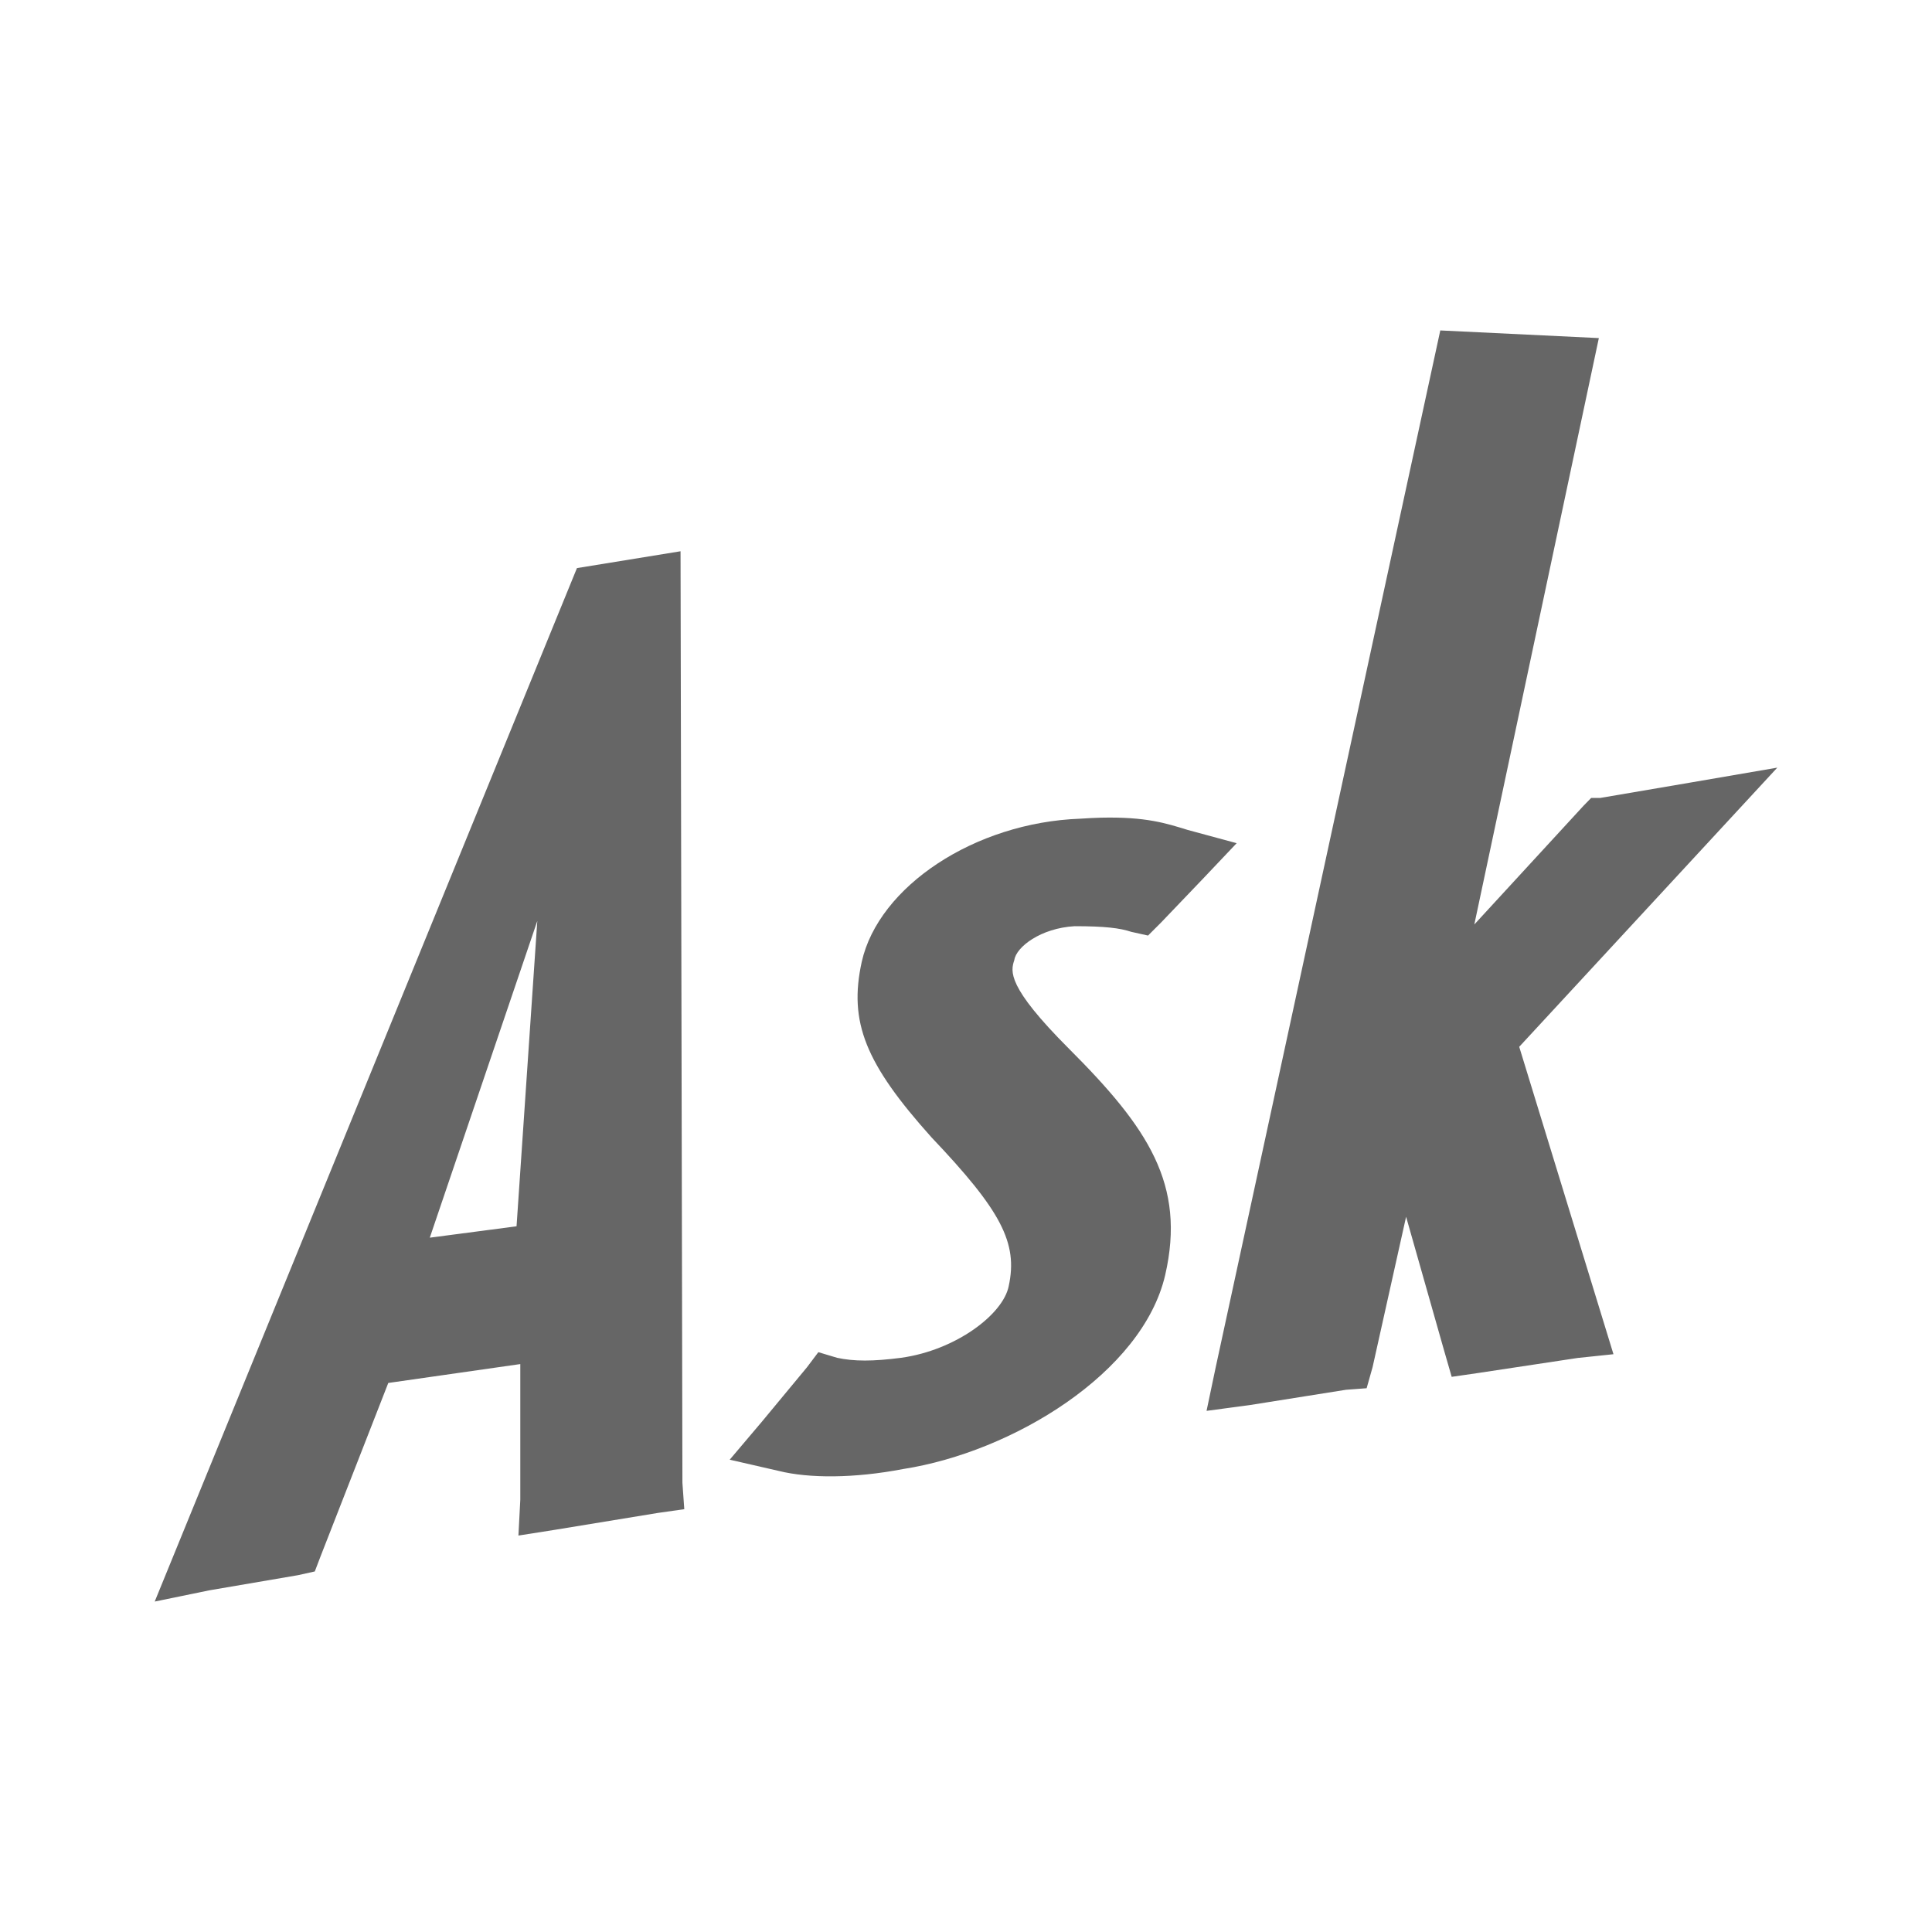 <?xml version="1.0" encoding="UTF-8" standalone="no"?>
<!-- Created with Inkscape (http://www.inkscape.org/) -->

<svg
   xmlns:dc="http://purl.org/dc/elements/1.1/"
   xmlns:cc="http://creativecommons.org/ns#"
   xmlns:rdf="http://www.w3.org/1999/02/22-rdf-syntax-ns#"
   xmlns:svg="http://www.w3.org/2000/svg"
   xmlns="http://www.w3.org/2000/svg"
   xmlns:inkscape="http://www.inkscape.org/namespaces/inkscape"
   version="1.1"
   width="100%"
   height="100%"
   viewBox="0 0 512 512"
   id="svg2">
  <defs
     id="defs8">
    <clipPath
       id="clipPath3763">
      <path
         d="M 26,0 C 11.603,0 0,11.603 0,26 l 0,460 c 0,14.397 11.603,26 26,26 l 460,0 c 14.397,0 26,-11.603 26,-26 L 512,26 C 512,11.603 500.397,0 486,0 L 26,0 z"
         inkscape:connector-curvature="0"
         id="path3765"
         style="fill:none;fill-opacity:1;stroke:none" />
    </clipPath>
  </defs>
  <path
     d="M 26,0 C 11.603,0 0,11.603 0,26 l 0,460 c 0,14.397 11.603,26 26,26 l 460,0 c 14.397,0 26,-11.603 26,-26 L 512,26 C 512,11.603 500.397,0 486,0 L 26,0 z"
     inkscape:connector-curvature="0"
     id="rect2986"
     style="fill:none;fill-opacity:1;stroke:none" />
  <g
     clip-path="url(#clipPath3763)"
     id="g3389"
     style="opacity:0.0;fill:#000000">
    <path
       d="M 381.691,87.571 322.182,362.305 711.09,751.214 770.6,476.479 z"
       inkscape:connector-curvature="0"
       id="path3392"
       style="fill:#000000" />
    <path
       d="m 322.182,362.305 -2.434,11.586 388.909,388.909 2.434,-11.586 z"
       inkscape:connector-curvature="0"
       id="path3394"
       style="fill:#000000" />
    <path
       d="m 319.747,373.892 11.451,-1.533 388.909,388.909 -11.451,1.533 z"
       inkscape:connector-curvature="0"
       id="path3396"
       style="fill:#000000" />
    <path
       d="m 331.198,372.359 25.517,-4.057 388.909,388.909 -25.517,4.057 z"
       inkscape:connector-curvature="0"
       id="path3398"
       style="fill:#000000" />
    <path
       d="m 356.715,368.301 5.455,-0.406 388.909,388.909 -5.455,0.406 z"
       inkscape:connector-curvature="0"
       id="path3400"
       style="fill:#000000" />
    <path
       d="m 362.17,367.896 1.578,-5.59 388.909,388.909 -1.578,5.59 z"
       inkscape:connector-curvature="0"
       id="path3402"
       style="fill:#000000" />
    <path
       d="m 363.748,362.305 8.881,-39.853 388.909,388.909 -8.881,39.853 z"
       inkscape:connector-curvature="0"
       id="path3404"
       style="fill:#000000" />
    <path
       d="m 372.629,322.452 10.053,35.39 388.909,388.909 -10.053,-35.39 z"
       inkscape:connector-curvature="0"
       id="path3406"
       style="fill:#000000" />
    <path
       d="m 382.683,357.842 2.029,7.033 388.909,388.909 -2.029,-7.033 z"
       inkscape:connector-curvature="0"
       id="path3408"
       style="fill:#000000" />
    <path
       d="m 384.711,364.875 6.853,-0.992 388.909,388.909 -6.853,0.992 z"
       inkscape:connector-curvature="0"
       id="path3410"
       style="fill:#000000" />
    <path
       d="m 391.564,363.883 26.554,-4.012 388.909,388.909 -26.554,4.012 z"
       inkscape:connector-curvature="0"
       id="path3412"
       style="fill:#000000" />
    <path
       d="m 418.118,359.871 9.467,-0.992 388.909,388.909 -9.467,0.992 z"
       inkscape:connector-curvature="0"
       id="path3414"
       style="fill:#000000" />
    <path
       d="m 427.585,358.879 -24.976,-81.465 388.909,388.909 24.976,81.465 z"
       inkscape:connector-curvature="0"
       id="path3416"
       style="fill:#000000" />
    <path
       d="M 402.609,277.414 471,203.433 859.909,592.342 791.518,666.323 z"
       inkscape:connector-curvature="0"
       id="path3418"
       style="fill:#000000" />
    <path
       d="m 471,203.433 -23.353,4.012 388.909,388.909 23.353,-4.012 z"
       inkscape:connector-curvature="0"
       id="path3420"
       style="fill:#000000" />
    <path
       d="m 447.647,207.446 -23.533,4.012 388.909,388.909 23.533,-4.012 z"
       inkscape:connector-curvature="0"
       id="path3422"
       style="fill:#000000" />
    <path
       d="m 424.114,211.458 -2.434,0 388.909,388.909 2.434,0 z"
       inkscape:connector-curvature="0"
       id="path3424"
       style="fill:#000000" />
    <path
       d="m 421.679,211.458 -1.984,2.029 388.909,388.909 1.984,-2.029 z"
       inkscape:connector-curvature="0"
       id="path3426"
       style="fill:#000000" />
    <path
       d="m 419.696,213.487 -28.988,31.513 388.909,388.909 28.988,-31.513 z"
       inkscape:connector-curvature="0"
       id="path3428"
       style="fill:#000000" />
    <path
       d="M 390.707,245 423.708,89.599 812.617,478.508 779.616,633.909 z"
       inkscape:connector-curvature="0"
       id="path3430"
       style="fill:#000000" />
    <path
       d="m 423.708,89.599 -42.017,-2.029 388.909,388.909 42.017,2.029 z"
       inkscape:connector-curvature="0"
       id="path3432"
       style="fill:#000000" />
    <path
       d="m 180.351,146.088 -27.455,4.463 388.909,388.909 27.455,-4.463 z"
       inkscape:connector-curvature="0"
       id="path3434"
       style="fill:#000000" />
    <path
       d="M 152.896,150.551 41,424.429 429.909,813.338 541.804,539.46 z"
       inkscape:connector-curvature="0"
       id="path3436"
       style="fill:#000000" />
    <path
       d="m 41,424.429 14.472,-2.975 388.909,388.909 -14.472,2.975 z"
       inkscape:connector-curvature="0"
       id="path3438"
       style="fill:#000000" />
    <path
       d="M 55.472,421.454 78.96,417.442 467.868,806.35 444.38,810.363 z"
       inkscape:connector-curvature="0"
       id="path3440"
       style="fill:#000000" />
    <path
       d="m 78.96,417.442 4.463,-0.992 388.909,388.909 -4.463,0.992 z"
       inkscape:connector-curvature="0"
       id="path3442"
       style="fill:#000000" />
    <path
       d="m 83.423,416.45 1.533,-4.012 388.909,388.909 -1.533,4.012 z"
       inkscape:connector-curvature="0"
       id="path3444"
       style="fill:#000000" />
    <path
       d="m 84.956,412.437 17.943,-45.939 388.909,388.909 -17.943,45.939 z"
       inkscape:connector-curvature="0"
       id="path3446"
       style="fill:#000000" />
    <path
       d="m 102.899,366.498 34.984,-5.004 388.909,388.909 -34.984,5.004 z"
       inkscape:connector-curvature="0"
       id="path3448"
       style="fill:#000000" />
    <path
       d="m 137.883,361.494 0,35.976 388.909,388.909 0,-35.976 z"
       inkscape:connector-curvature="0"
       id="path3450"
       style="fill:#000000" />
    <path
       d="m 137.883,397.47 -0.496,9.467 388.909,388.909 0.496,-9.467 z"
       inkscape:connector-curvature="0"
       id="path3452"
       style="fill:#000000" />
    <path
       d="m 137.387,406.937 9.467,-1.488 388.909,388.909 -9.467,1.488 z"
       inkscape:connector-curvature="0"
       id="path3454"
       style="fill:#000000" />
    <path
       d="M 146.854,405.45 174.355,400.941 563.264,789.85 535.763,794.358 z"
       inkscape:connector-curvature="0"
       id="path3456"
       style="fill:#000000" />
    <path
       d="m 174.355,400.941 6.988,-0.992 388.909,388.909 -6.988,0.992 z"
       inkscape:connector-curvature="0"
       id="path3458"
       style="fill:#000000" />
    <path
       d="m 181.343,399.949 -0.496,-6.988 388.909,388.909 0.496,6.988 z"
       inkscape:connector-curvature="0"
       id="path3460"
       style="fill:#000000" />
    <path
       d="m 180.847,392.962 -0.496,-246.828 388.909,388.909 0.496,246.828 z"
       inkscape:connector-curvature="0"
       id="path3462"
       style="fill:#000000" />
    <path
       d="m 180.351,146.133 0,-0.045 388.909,388.909 0,0.045 z"
       inkscape:connector-curvature="0"
       id="path3464"
       style="fill:#000000" />
    <path
       d="m 291.841,216.688 c -1.705,0.037 -3.549,0.145 -5.545,0.271 l 388.909,388.909 c 1.997,-0.125 3.84,-0.233 5.545,-0.271 z"
       inkscape:connector-curvature="0"
       id="path3466"
       style="fill:#000000" />
    <path
       d="m 286.296,216.958 c -27.989,1.004 -53.472,17.972 -57.931,37.96 l 388.909,388.909 c 4.459,-19.988 29.943,-36.956 57.931,-37.96 z"
       inkscape:connector-curvature="0"
       id="path3468"
       style="fill:#000000" />
    <path
       d="m 228.364,254.918 c -3.499,15.988 0.991,26.966 18.484,46.48 l 388.909,388.909 c -17.493,-19.515 -21.983,-30.493 -18.484,-46.48 z"
       inkscape:connector-curvature="0"
       id="path3470"
       style="fill:#000000" />
    <path
       d="m 246.848,301.398 c 18.482,19.457 22.962,27.962 20.468,39.447 l 388.909,388.909 c 2.495,-11.485 -1.985,-19.99 -20.468,-39.447 z"
       inkscape:connector-curvature="0"
       id="path3472"
       style="fill:#000000" />
    <path
       d="m 267.316,340.846 c -1.491,7.47 -14.01,16.972 -28.492,18.98 l 388.909,388.909 c 14.482,-2.007 27.001,-11.509 28.492,-18.98 z"
       inkscape:connector-curvature="0"
       id="path3474"
       style="fill:#000000" />
    <path
       d="m 238.823,359.826 c -7.499,0.975 -12.494,0.975 -16.996,0 l 388.909,388.909 c 4.502,0.975 9.497,0.975 16.996,0 z"
       inkscape:connector-curvature="0"
       id="path3476"
       style="fill:#000000" />
    <path
       d="m 221.827,359.826 -4.959,-1.488 388.909,388.909 4.959,1.488 z"
       inkscape:connector-curvature="0"
       id="path3478"
       style="fill:#000000" />
    <path
       d="m 216.868,358.338 -3.021,4.012 388.909,388.909 3.021,-4.012 z"
       inkscape:connector-curvature="0"
       id="path3480"
       style="fill:#000000" />
    <path
       d="m 213.848,362.35 -11.992,14.472 388.909,388.909 11.992,-14.472 z"
       inkscape:connector-curvature="0"
       id="path3482"
       style="fill:#000000" />
    <path
       d="m 201.856,376.822 -8.476,10.008 388.909,388.909 8.476,-10.008 z"
       inkscape:connector-curvature="0"
       id="path3484"
       style="fill:#000000" />
    <path
       d="m 193.38,386.83 12.984,2.975 388.909,388.909 -12.984,-2.975 z"
       inkscape:connector-curvature="0"
       id="path3486"
       style="fill:#000000" />
    <path
       d="m 206.364,389.806 c 8.001,1.993 19.95,1.999 32.956,-0.496 l 388.909,388.909 c -13.005,2.495 -24.955,2.489 -32.956,0.496 z"
       inkscape:connector-curvature="0"
       id="path3488"
       style="fill:#000000" />
    <path
       d="m 239.319,389.31 c 28.964,-4.488 63.479,-25.472 69.473,-51.44 l 388.909,388.909 c -5.994,25.967 -40.509,46.952 -69.473,51.44 z"
       inkscape:connector-curvature="0"
       id="path3490"
       style="fill:#000000" />
    <path
       d="m 308.792,337.87 c 5.498,-23.968 -4.496,-38.94 -25.426,-59.87 L 672.274,666.91 c 20.93,20.93 30.924,35.901 25.426,59.87 z"
       inkscape:connector-curvature="0"
       id="path3492"
       style="fill:#000000" />
    <path
       d="m 283.366,278.001 c -0.03,-0.03 -0.06,-0.06 -0.091,-0.091 L 672.184,666.819 c 0.03,0.03 0.06,0.06 0.091,0.091 z"
       inkscape:connector-curvature="0"
       id="path3494"
       style="fill:#000000" />
    <path
       d="m 283.275,277.91 c -16.475,-16.489 -15.475,-20.491 -14.472,-23.488 l 388.909,388.909 c -1.004,2.997 -2.003,6.999 14.472,23.488 z"
       inkscape:connector-curvature="0"
       id="path3496"
       style="fill:#000000" />
    <path
       d="m 268.804,254.422 c 0.501,-3.464 6.992,-8.455 15.959,-8.971 l 388.909,388.909 c -8.967,0.516 -15.458,5.507 -15.959,8.971 z"
       inkscape:connector-curvature="0"
       id="path3498"
       style="fill:#000000" />
    <path
       d="m 284.763,245.451 0.045,0 388.909,388.909 -0.045,0 z"
       inkscape:connector-curvature="0"
       id="path3500"
       style="fill:#000000" />
    <path
       d="m 284.808,245.451 c 7.967,9.9e-4 11.963,0.486 14.967,1.488 l 388.909,388.909 c -3.005,-1.002 -7.001,-1.487 -14.967,-1.488 z"
       inkscape:connector-curvature="0"
       id="path3502"
       style="fill:#000000" />
    <path
       d="m 299.775,246.938 4.463,0.992 388.909,388.909 -4.463,-0.992 z"
       inkscape:connector-curvature="0"
       id="path3504"
       style="fill:#000000" />
    <path
       d="m 304.239,247.93 3.516,-3.516 388.909,388.909 -3.516,3.516 z"
       inkscape:connector-curvature="0"
       id="path3506"
       style="fill:#000000" />
    <path
       d="m 307.755,244.414 11,-11.496 388.909,388.909 -11,11.496 z"
       inkscape:connector-curvature="0"
       id="path3508"
       style="fill:#000000" />
    <path
       d="m 318.755,232.918 8.971,-9.467 388.909,388.909 -8.971,9.467 z"
       inkscape:connector-curvature="0"
       id="path3510"
       style="fill:#000000" />
    <path
       d="m 327.727,223.45 -12.984,-3.516 388.909,388.909 12.984,3.516 z"
       inkscape:connector-curvature="0"
       id="path3512"
       style="fill:#000000" />
    <path
       d="m 314.743,219.934 c -5.683,-1.744 -10.965,-3.507 -22.902,-3.246 L 680.75,605.596 c 11.937,-0.261 17.219,1.502 22.902,3.246 z"
       inkscape:connector-curvature="0"
       id="path3514"
       style="fill:#000000" />
    <path
       d="m 142.391,244.053 -5.5,80.924 388.909,388.909 5.5,-80.924 z"
       inkscape:connector-curvature="0"
       id="path3516"
       style="fill:#000000" />
    <path
       d="m 136.891,324.977 -22.992,3.021 388.909,388.909 22.992,-3.021 z"
       inkscape:connector-curvature="0"
       id="path3518"
       style="fill:#000000" />
    <path
       d="M 113.899,327.997 142.391,244.053 531.3,632.962 502.808,716.906 z"
       inkscape:connector-curvature="0"
       id="path3520"
       style="fill:#000000" />
  </g>
  <path
     d="m 381.691,87.571 -59.509,274.735 -2.434,11.586 11.451,-1.533 25.517,-4.057 5.455,-0.406 1.578,-5.59 8.881,-39.853 10.053,35.39 2.029,7.033 6.853,-0.992 26.554,-4.012 9.467,-0.992 L 402.609,277.414 471,203.433 l -23.353,4.012 -23.533,4.012 -2.434,0 -1.984,2.029 -28.988,31.513 33.001,-155.401 -42.017,-2.029 z m -201.34,58.518 -27.455,4.463 L 41,424.429 l 14.472,-2.975 23.488,-4.012 4.463,-0.992 1.533,-4.012 17.943,-45.939 34.984,-5.004 0,35.976 -0.496,9.467 9.467,-1.488 27.501,-4.508 6.988,-0.992 -0.496,-6.988 -0.496,-246.828 0,-0.045 z m 111.49,70.6 c -1.705,0.037 -3.549,0.145 -5.545,0.271 -27.989,1.004 -53.472,17.972 -57.931,37.96 -3.499,15.988 0.991,26.966 18.484,46.48 18.482,19.457 22.962,27.962 20.468,39.447 -1.491,7.47 -14.01,16.972 -28.492,18.98 -7.499,0.975 -12.494,0.975 -16.996,0 l -4.959,-1.488 -3.021,4.012 -11.992,14.472 -8.476,10.008 12.984,2.975 c 8.001,1.993 19.95,1.999 32.956,-0.496 28.964,-4.488 63.479,-25.472 69.473,-51.44 5.506,-24.003 -4.525,-38.983 -25.517,-59.96 -16.475,-16.489 -15.475,-20.491 -14.472,-23.488 0.501,-3.464 6.992,-8.455 15.959,-8.971 l 0.045,0 c 7.967,9.9e-4 11.963,0.486 14.967,1.488 l 4.463,0.992 3.516,-3.516 11,-11.496 8.971,-9.467 -12.984,-3.516 c -5.683,-1.744 -10.965,-3.507 -22.902,-3.246 z m -149.45,27.365 -5.5,80.924 -22.992,3.021 28.492,-83.944 z"
     inkscape:connector-curvature="0"
     id="use3094"
     style="fill:#666666" />
</svg>
